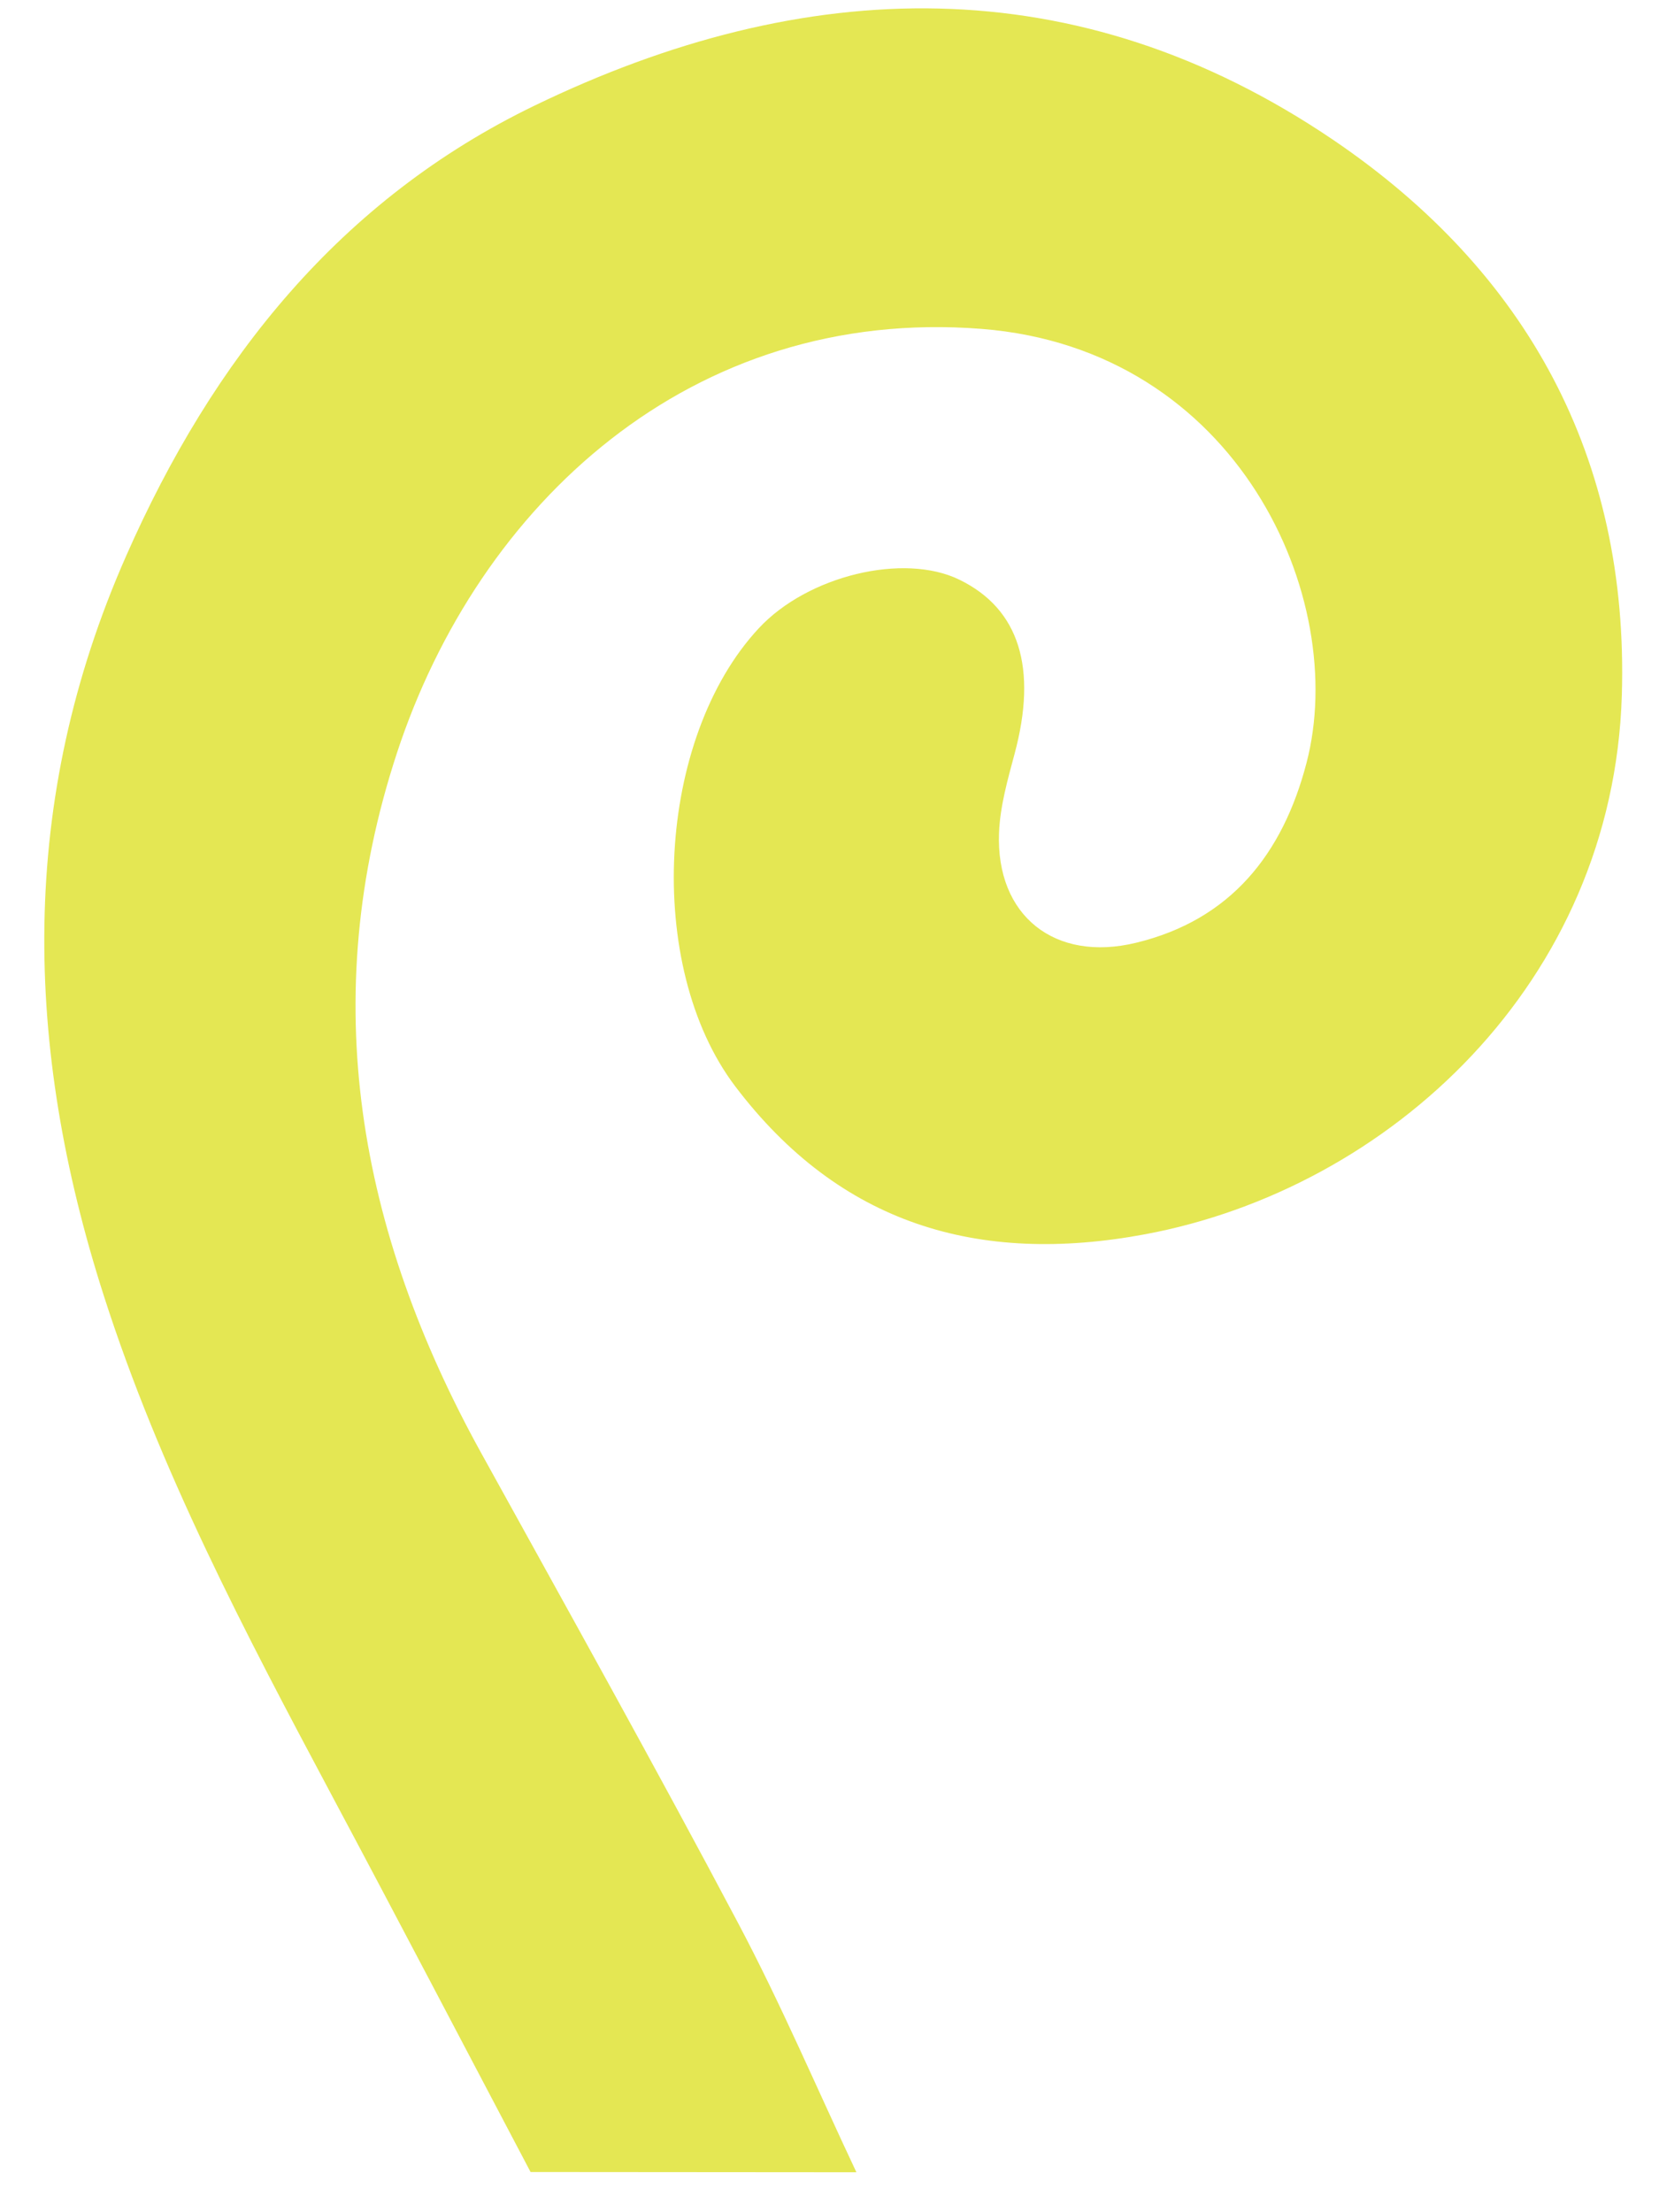 <svg width="27" height="36" viewBox="0 0 27 36" fill="none" xmlns="http://www.w3.org/2000/svg">
<path d="M8.635 35.346C7.552 33.292 6.476 31.233 5.382 29.183C3.983 26.559 2.601 23.931 1.689 21.084C0.388 17.027 0.293 13.037 2.052 9.049C3.464 5.842 5.545 3.244 8.701 1.718C13.091 -0.406 17.521 -0.556 21.703 2.28C24.852 4.419 26.512 7.451 26.395 11.313C26.254 15.99 22.615 19.346 18.629 20.087C15.914 20.592 13.663 19.916 11.967 17.68C10.48 15.718 10.684 12.013 12.349 10.224C13.144 9.368 14.707 8.99 15.615 9.434C16.59 9.91 16.887 10.872 16.512 12.268C16.399 12.69 16.276 13.122 16.259 13.553C16.207 14.898 17.162 15.664 18.489 15.342C20.031 14.969 20.876 13.896 21.262 12.42C21.966 9.739 20.146 5.679 15.973 5.352C11.248 4.983 7.787 8.206 6.458 12.26C5.146 16.262 5.836 20.03 7.829 23.641C9.235 26.187 10.653 28.727 12.014 31.297C12.713 32.617 13.3 33.997 13.938 35.35L8.635 35.346Z" fill="#E4E753"/>
</svg>
